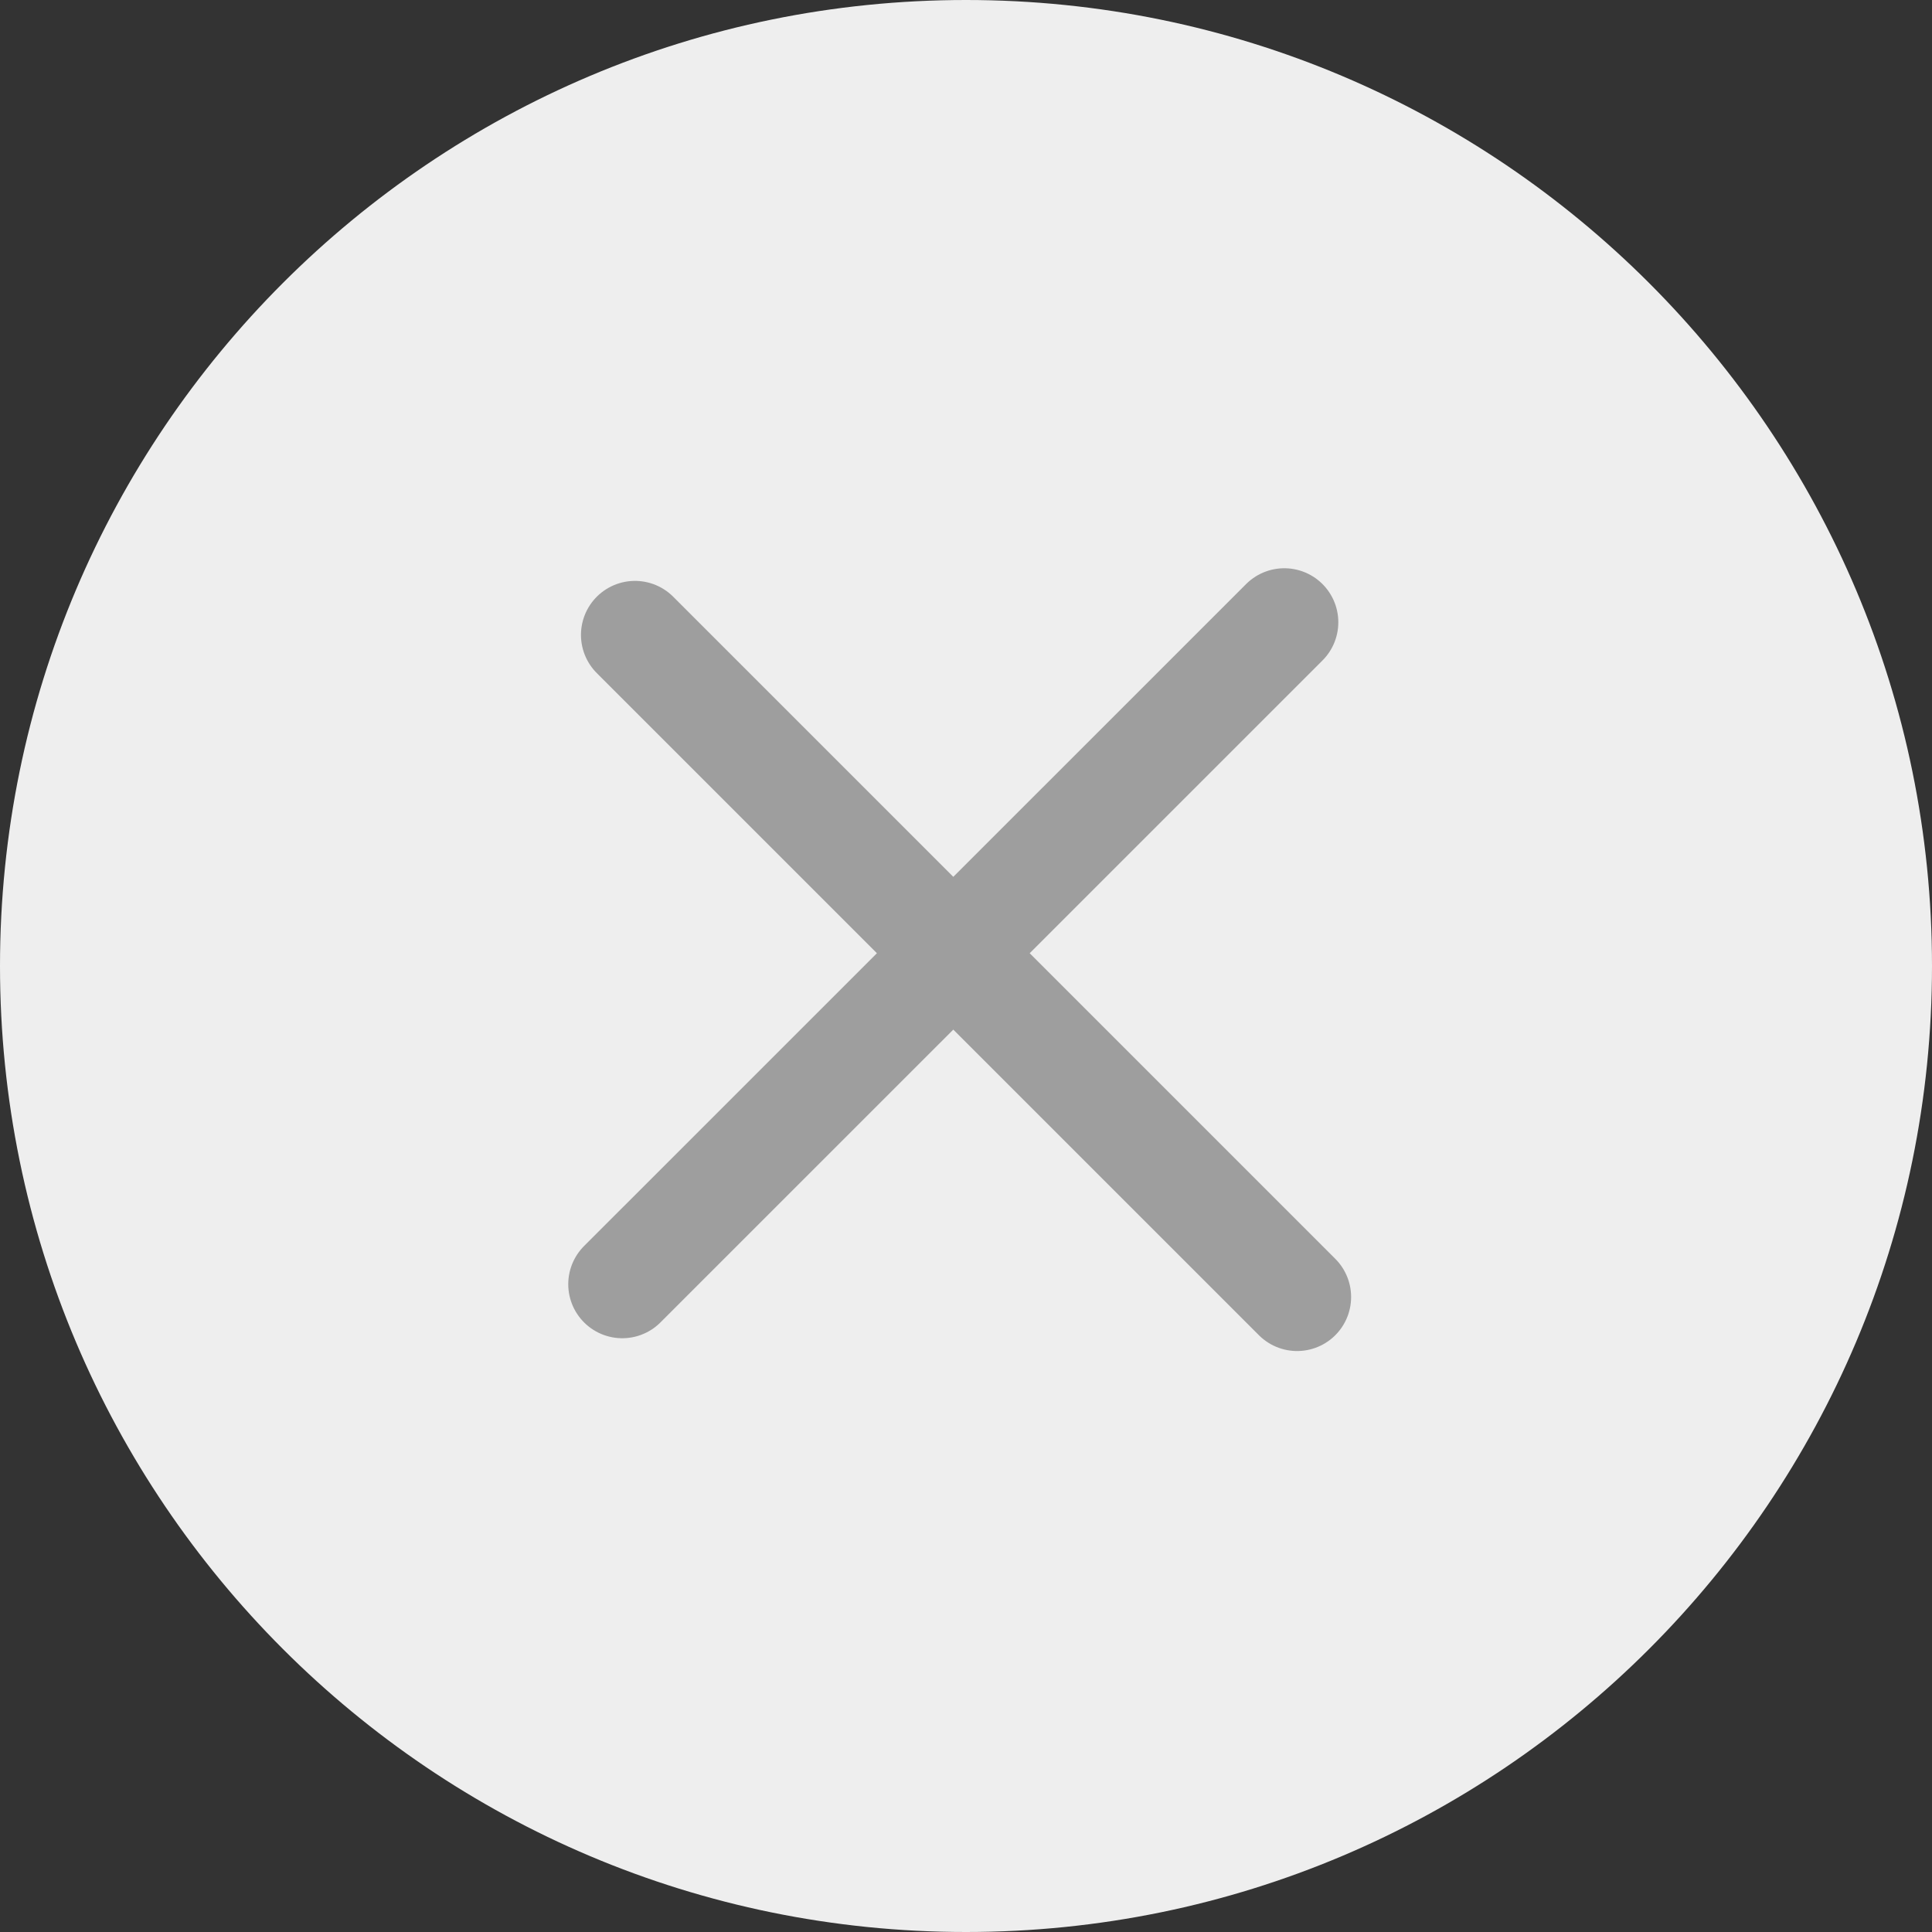 <svg xmlns="http://www.w3.org/2000/svg" width="24" height="24" fill="none"><rect width="100%" height="100%" fill="#333333" stroke="none"/><path fill="#EEE" d="M0 12C0 5.373 5.373 0 12 0s12 5.373 12 12-5.373 12-12 12S0 18.627 0 12Z"/><path stroke="#9E9E9E" stroke-linecap="round" stroke-width="1.342" d="m7.888 7.887 8.225 8.225M15.954 7.73 7.73 15.953"/></svg>